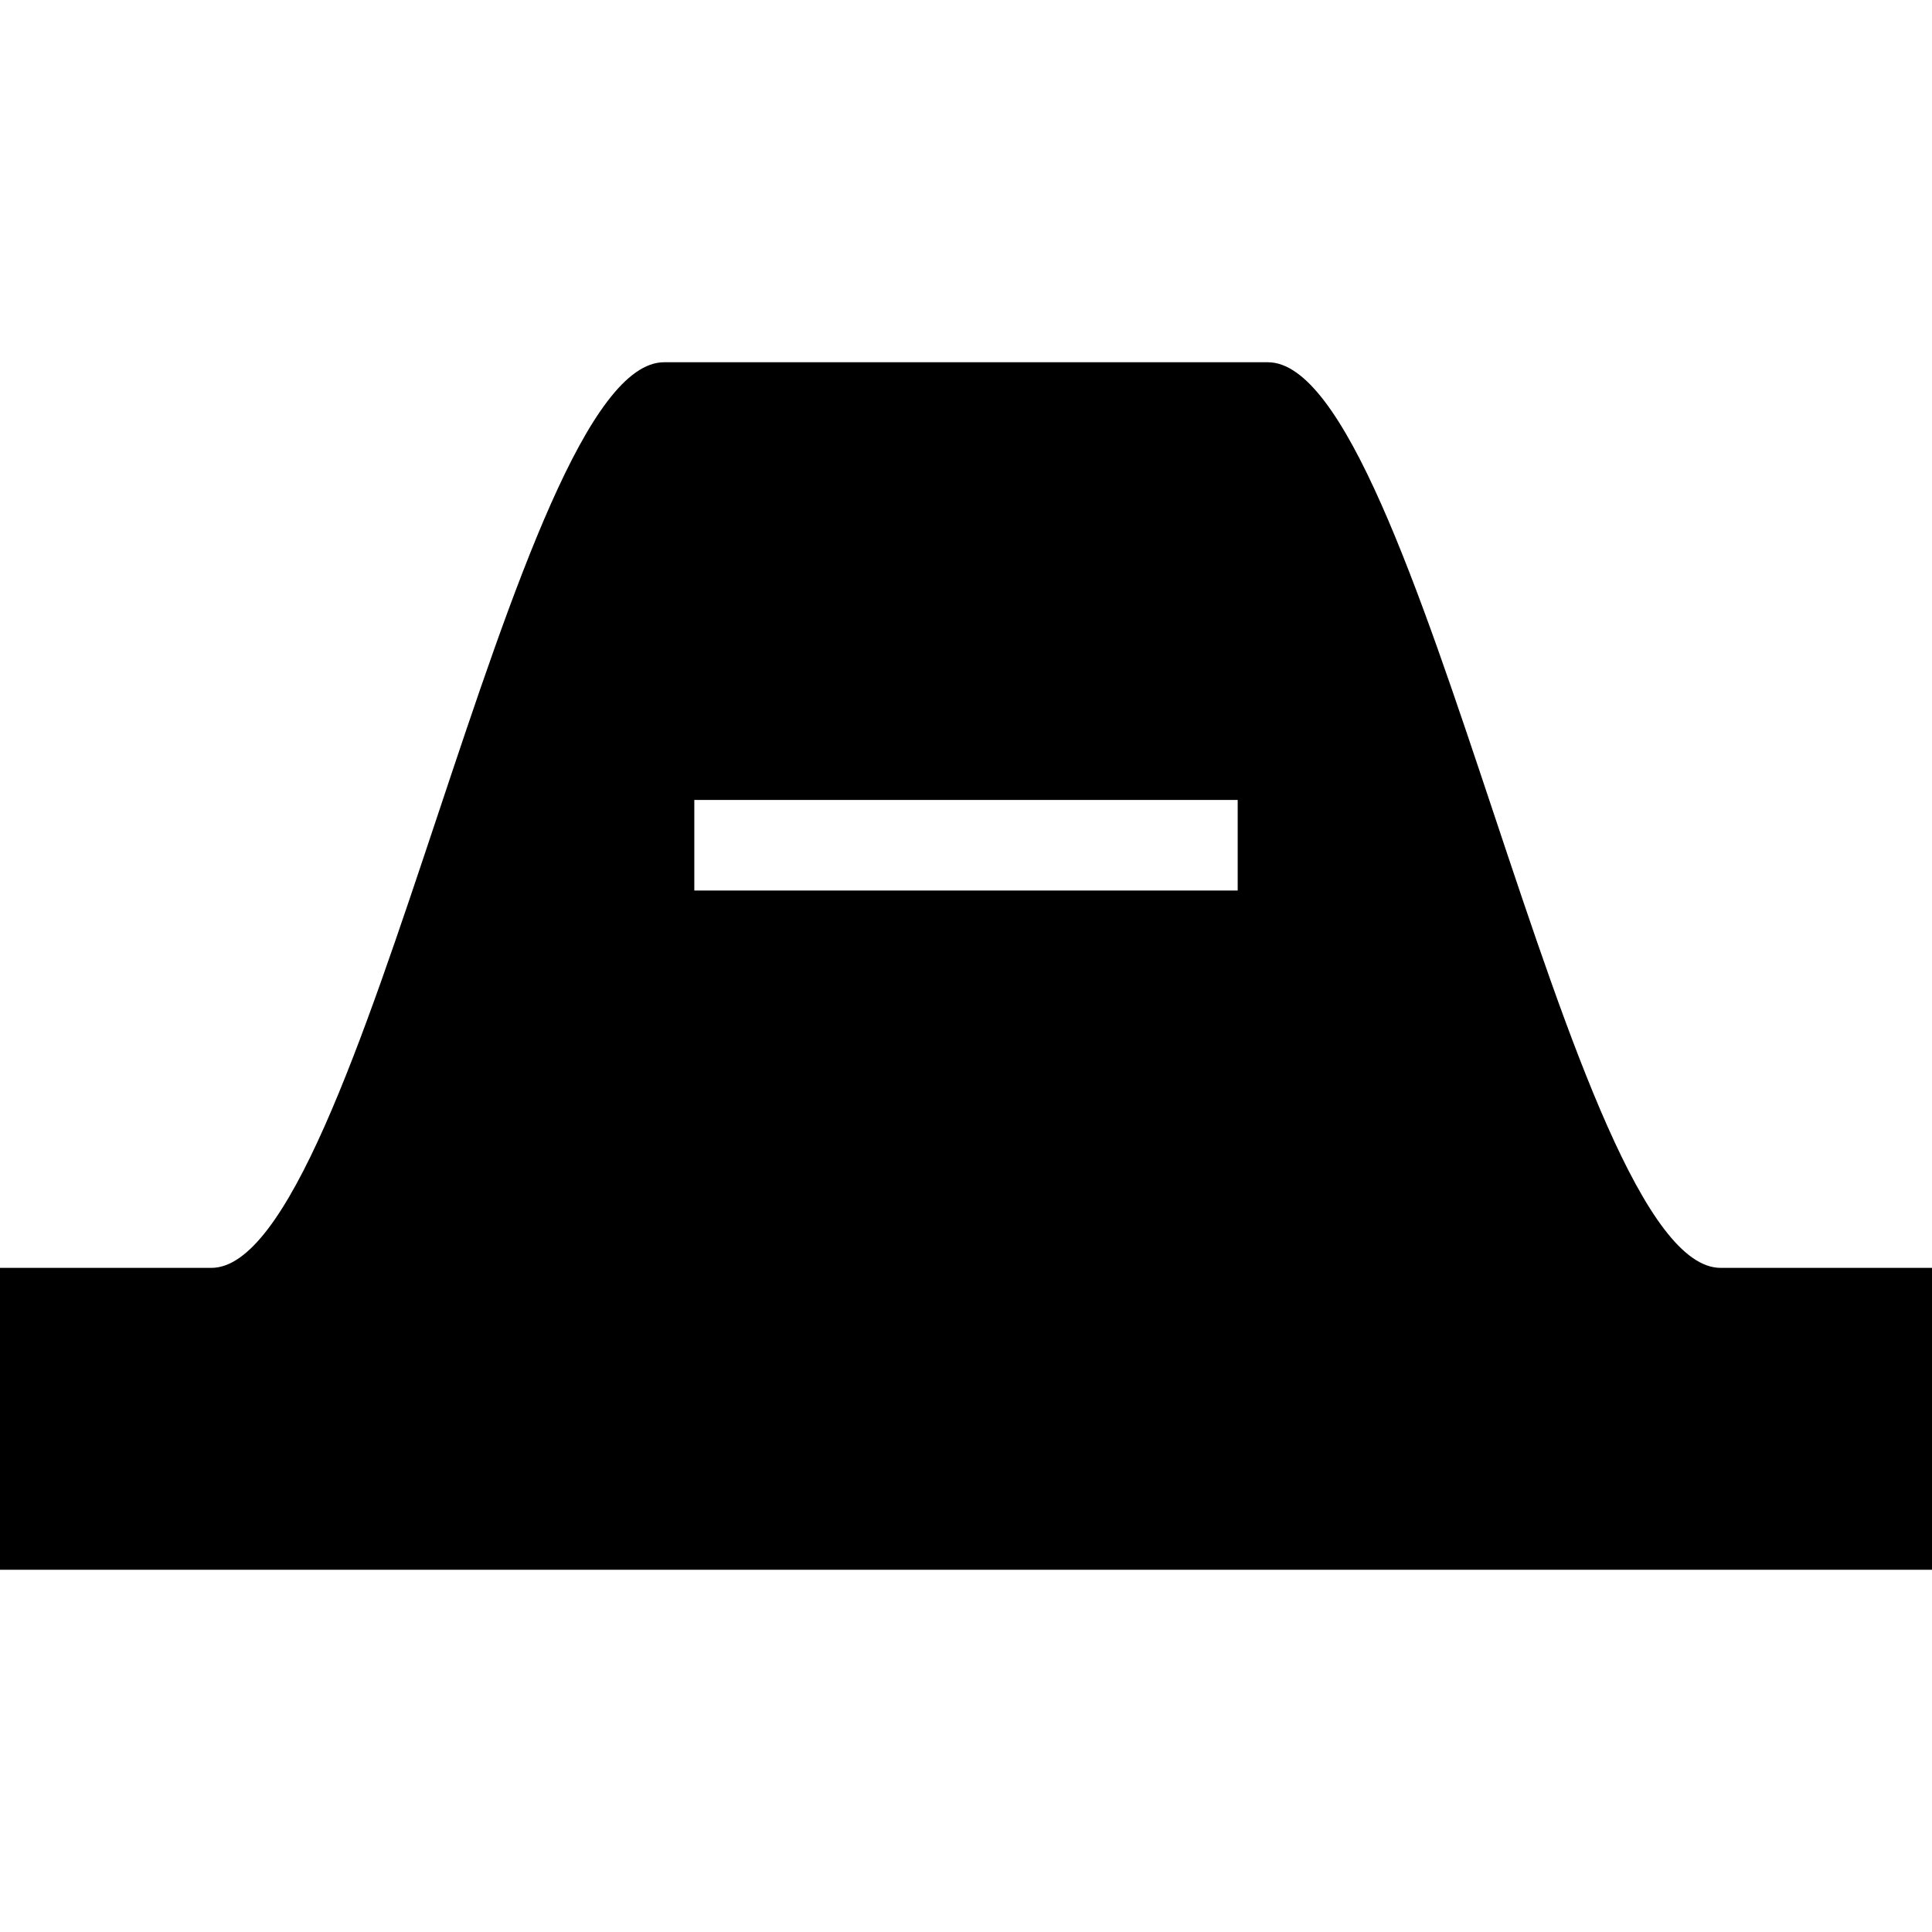 <svg xmlns="http://www.w3.org/2000/svg" class="iconic iconic-flip" width="128" height="128" viewBox="0 0 128 128">
  <g class="iconic-metadata">
    <title>Tab-minus</title>
  </g>
  <g class="iconic-tab-lg iconic-container iconic-lg" data-width="128" data-height="80" display="inline" transform="translate(0 24)">
    <path d="M 0 60 h 14 c 10 0 20 -60 30 -60 h 40 c 10 0 20 60 30 60 h 14 v 20 h -64 v -45 h 18 v -6 h -36 v 6 h 18 v 45 h -64 z" class="iconic-tab iconic-property-fill"/>
  </g>
  <g class="iconic-tab-md iconic-container iconic-md" data-width="64" data-height="40" display="none" transform="scale(2) translate(0 12)">
    <path d="M 0 30 h 7 c 5 0 10 -30 15 -30 h 20 c 5 0 10 30 15 30 h 7 v 10 h -32 v -20 h 12 v -4 h -24 v 4 h 12 v 20 h -32 z" class="iconic-tab iconic-property-fill"/>
  </g>
  <g class="iconic-tab-sm iconic-container iconic-sm" data-width="16" data-height="10" display="none" transform="scale(8) translate(0 3)">
    <path d="M 0 6 h 1.75 c 1.25 0 2 -6 3.75 -6 h 5 c 2 0 2 6 3.75 6 h 1.75 v 4 h -8 v -4 h 3.25 v -1.5 h -6.5 v 1.5 h 3.25 v 4 h -8 z" class="iconic-tab iconic-property-fill"/>
  </g>
</svg>